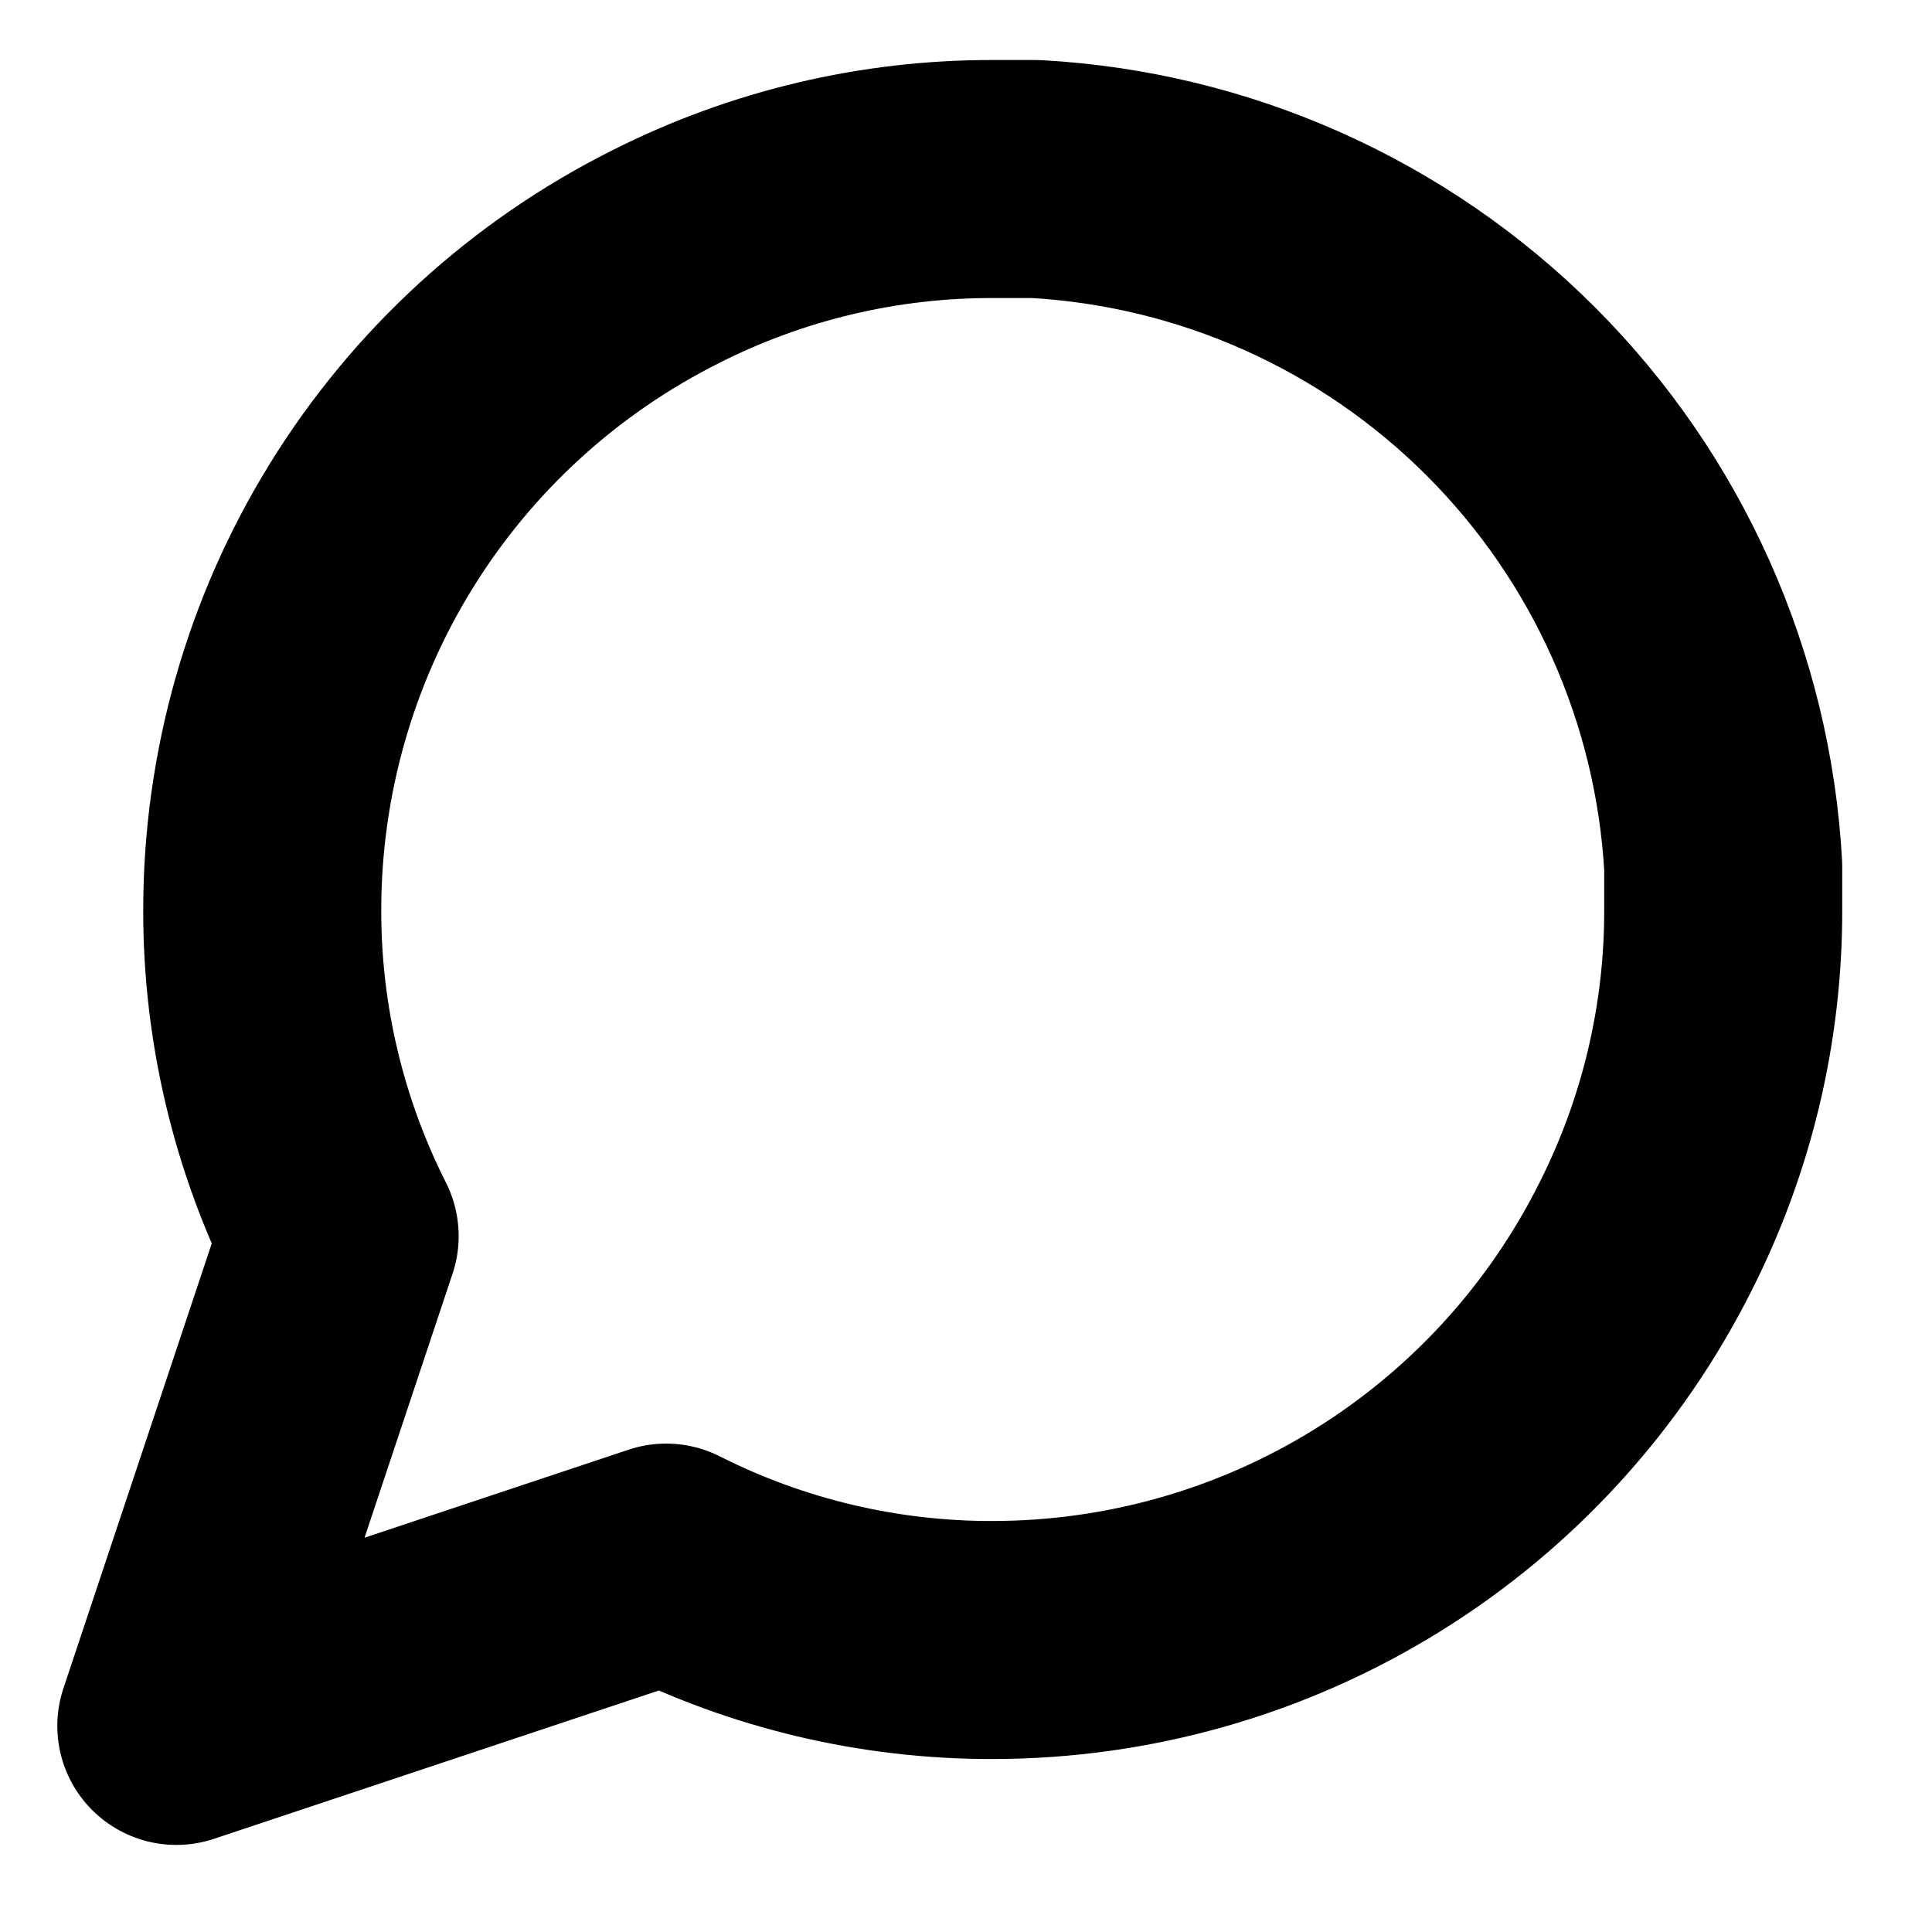 <svg width="15" height="15" viewBox="0 0 15 15" fill="none" xmlns="http://www.w3.org/2000/svg">
<path d="M13.379 7.062C13.381 7.942 13.175 8.811 12.778 9.597C12.307 10.539 11.584 11.331 10.688 11.885C9.793 12.439 8.761 12.732 7.708 12.733C6.827 12.735 5.958 12.529 5.172 12.132L1.369 13.4L2.637 9.597C2.24 8.811 2.034 7.942 2.036 7.062C2.037 6.009 2.33 4.976 2.884 4.081C3.438 3.185 4.23 2.462 5.172 1.991C5.958 1.594 6.827 1.388 7.708 1.39H8.041C9.432 1.467 10.745 2.054 11.73 3.039C12.715 4.024 13.302 5.337 13.379 6.728V7.062Z" stroke="black" stroke-width="1.848" stroke-linecap="round" stroke-linejoin="round"/>
</svg>
